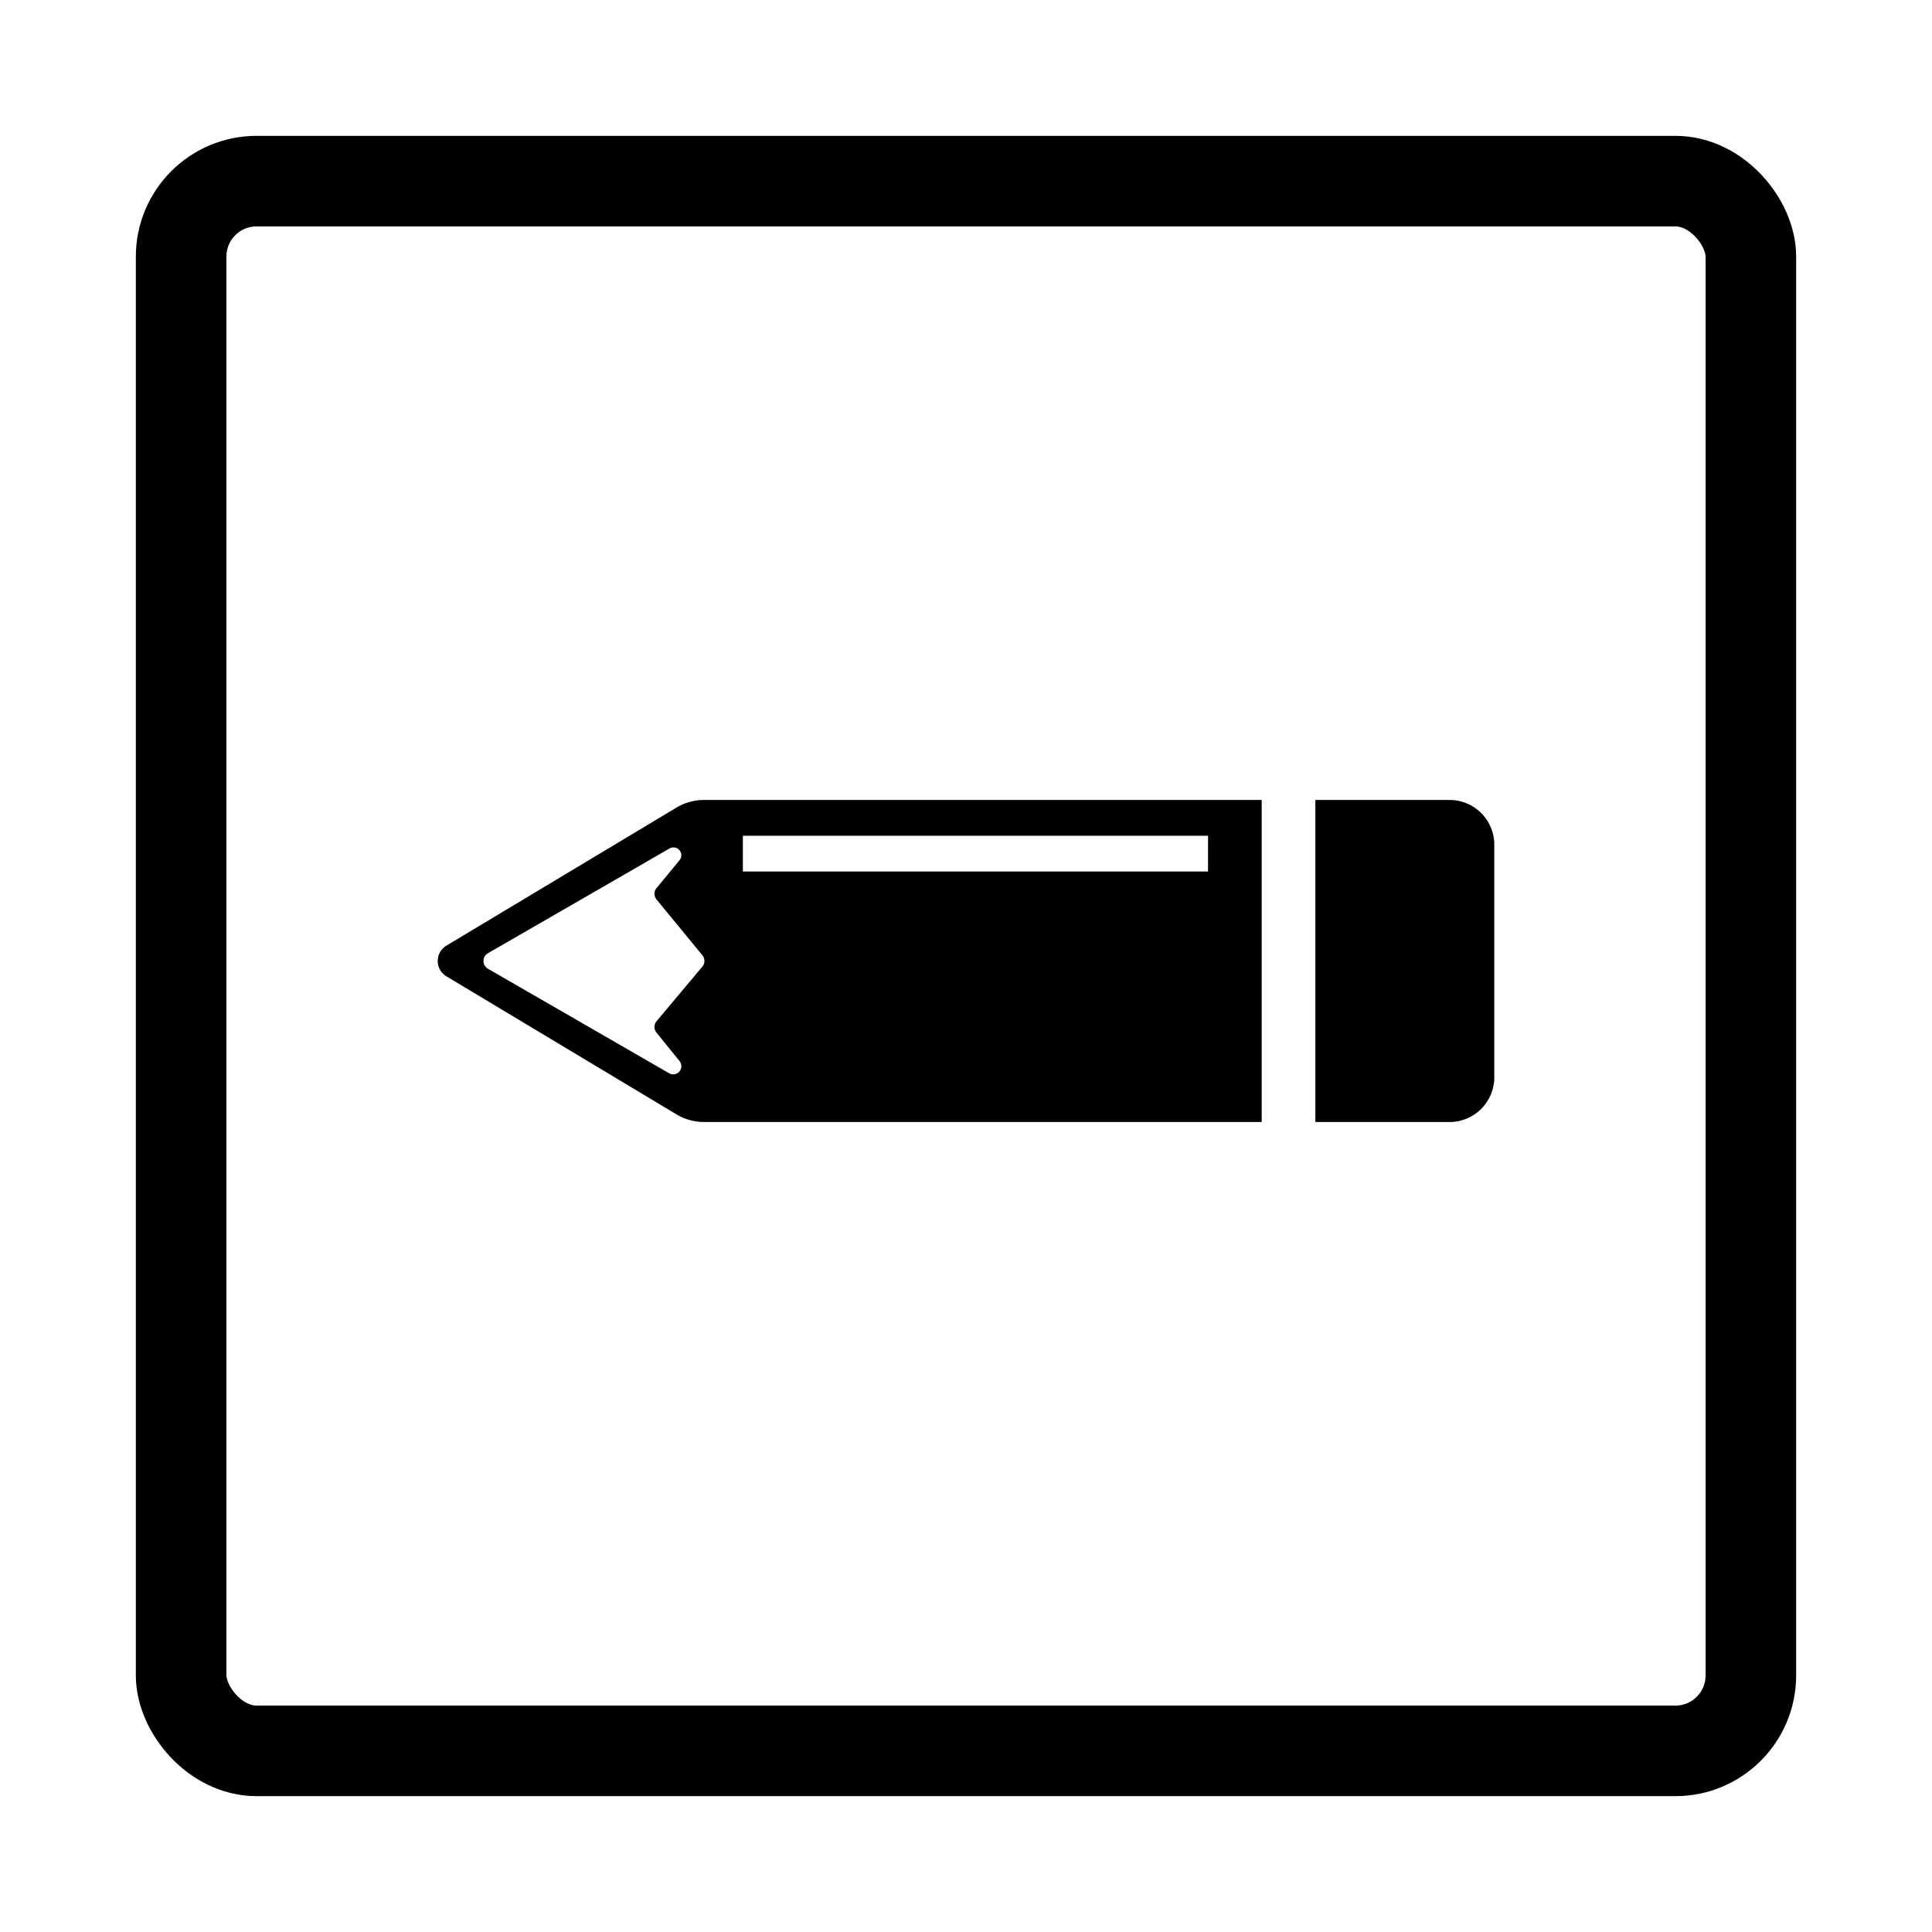 <svg width="128" height="128" xmlns="http://www.w3.org/2000/svg"><g fill="none" fill-rule="evenodd"><rect stroke="#000" stroke-width="6" x="12" y="12" width="104" height="104" rx="5"/><path d="M99 55.963v15.41a2.963 2.963 0 0 1-2.963 2.963h-49.39a3.556 3.556 0 0 1-1.83-.507l-15.241-9.145a1.185 1.185 0 0 1 0-2.033l15.24-9.144a3.556 3.556 0 0 1 1.83-.507h49.39A2.963 2.963 0 0 1 99 55.963zm-18.965-.592H49.217v2.37h30.818v-2.37zM87.147 53H83.59v21.336h3.556V53zm-42.13 3.997a.52.52 0 0 0-.662-.782l-12.028 6.94a.593.593 0 0 0 0 1.026l11.998 6.922a.54.54 0 0 0 .691-.809l-1.523-1.883a.593.593 0 0 1 .006-.754l3.031-3.612a.593.593 0 0 0 .004-.757l-3.038-3.696a.593.593 0 0 1 0-.753l1.52-1.842z" fill="#000"/></g></svg>